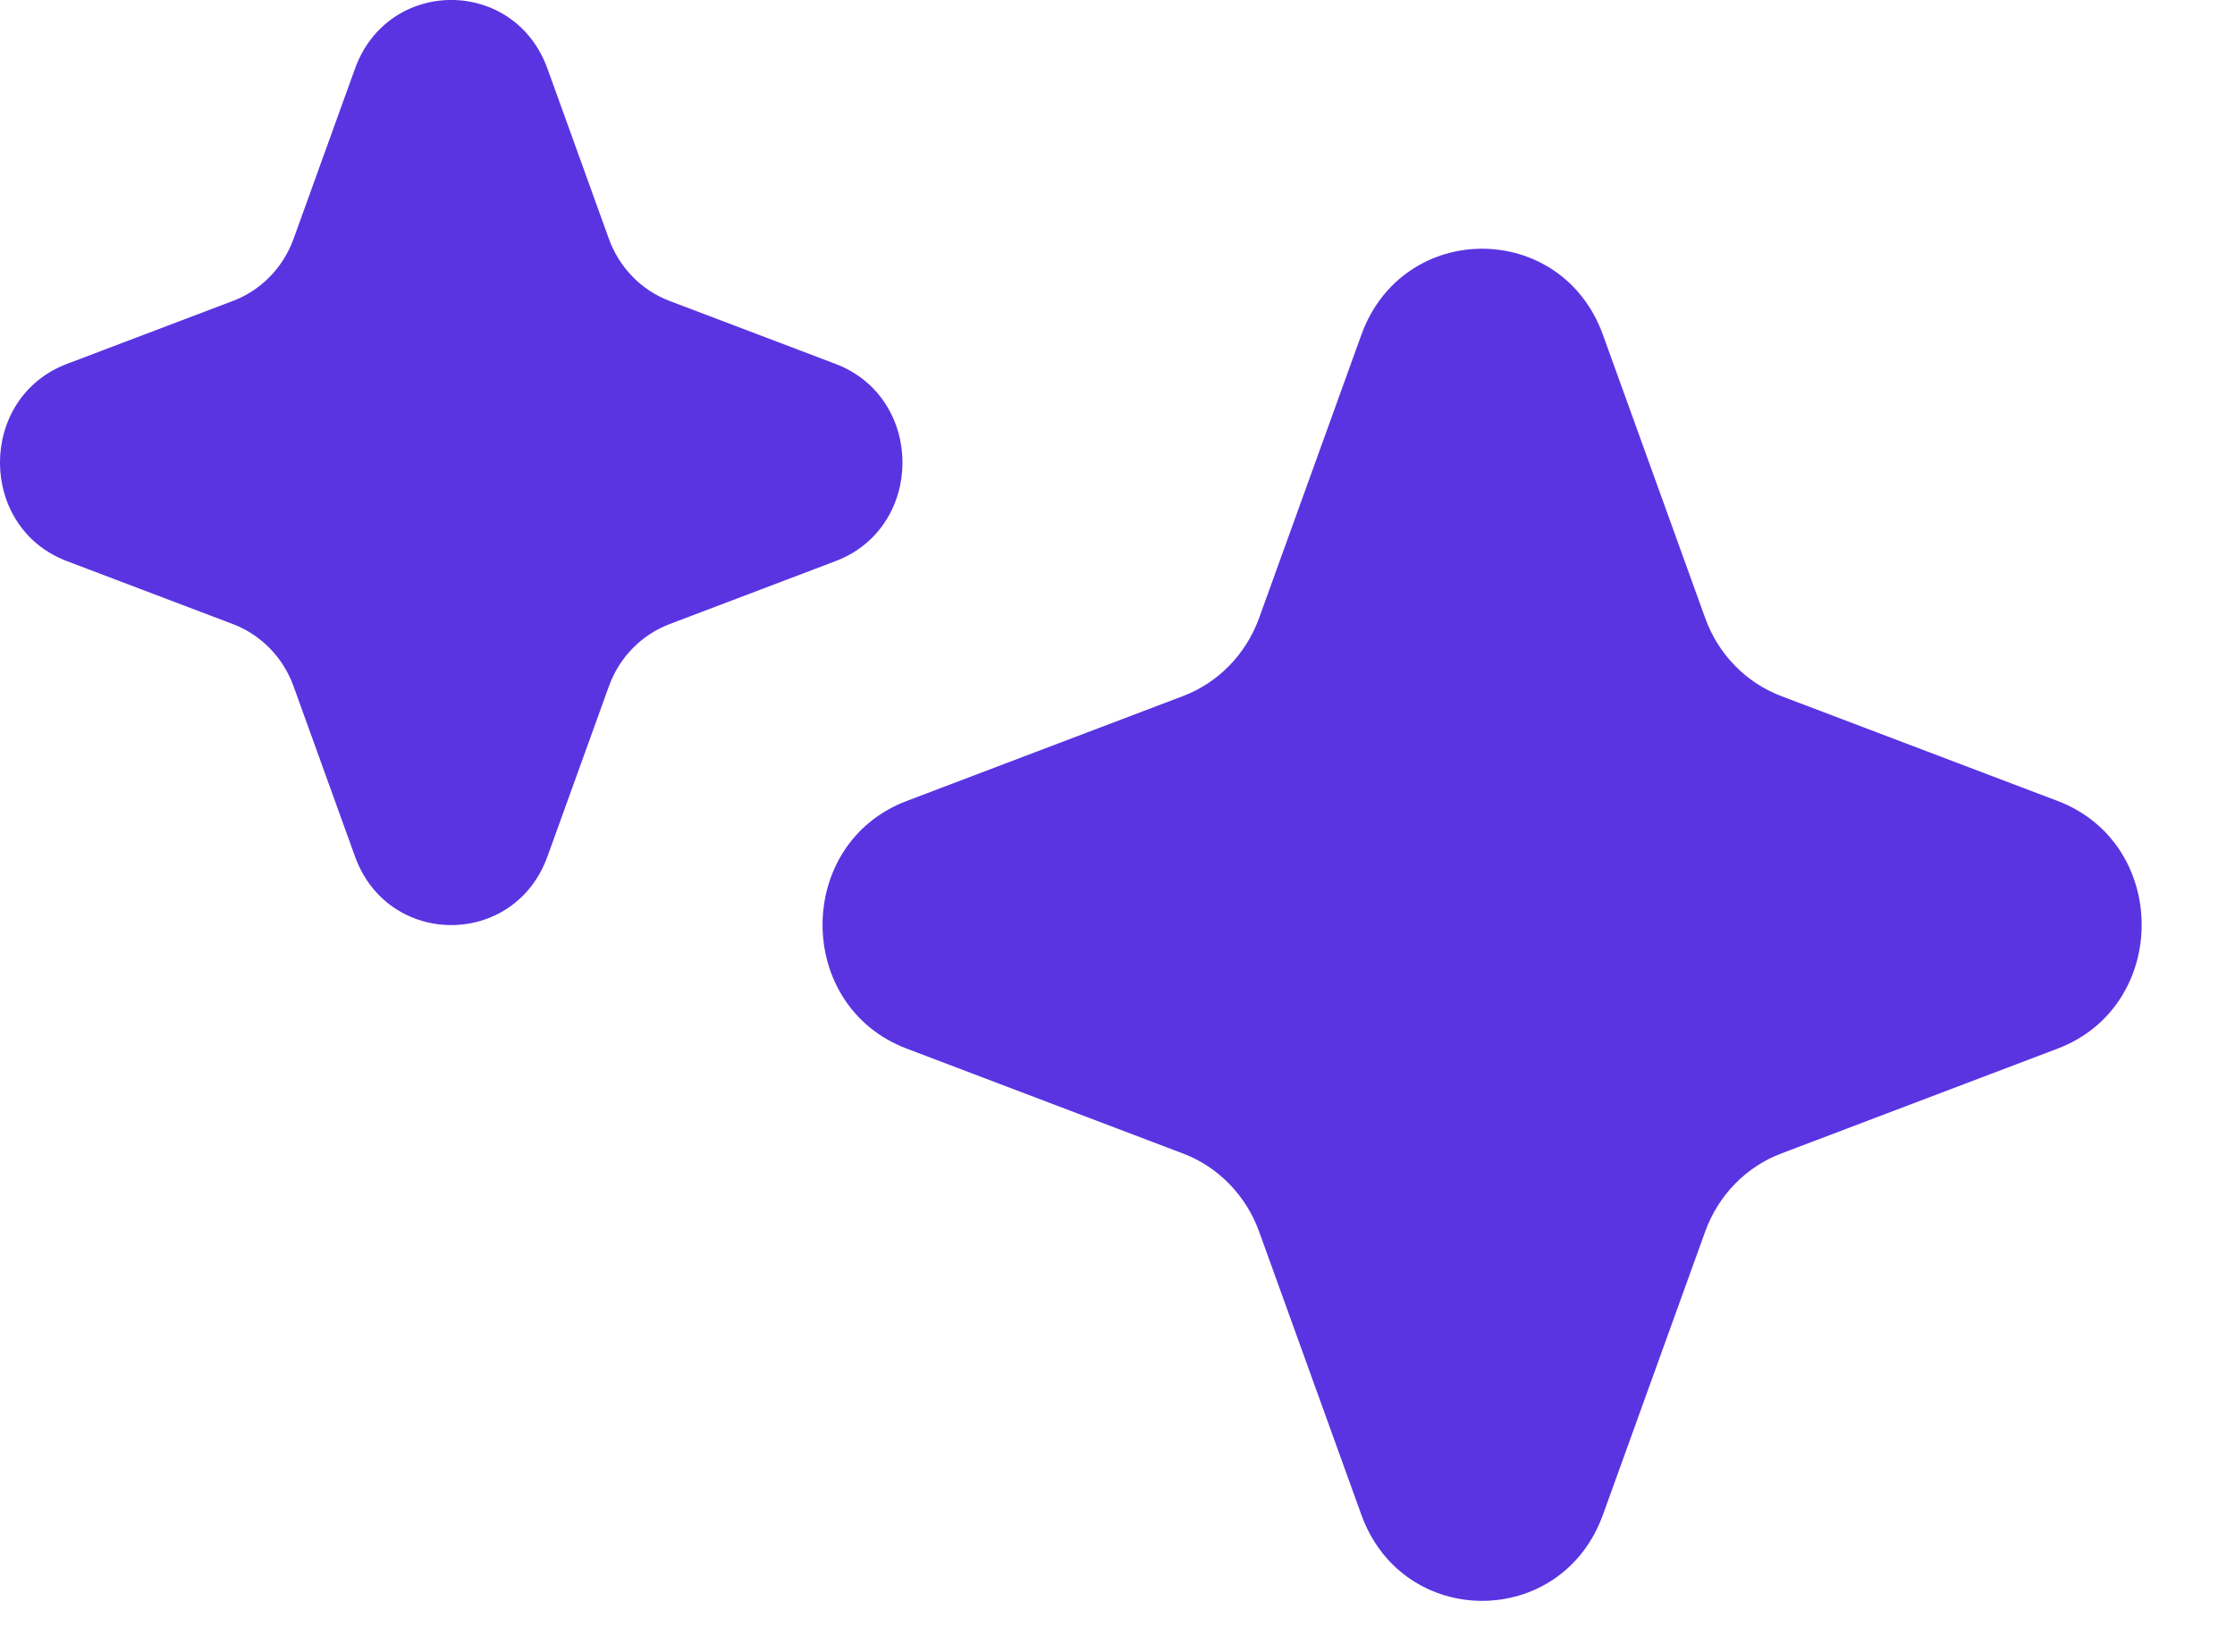 <svg width="23" height="17" viewBox="0 0 23 17" fill="none" xmlns="http://www.w3.org/2000/svg">
<path d="M14.009 3.447C14.436 2.264 16.069 2.264 16.496 3.447L17.548 6.361C17.682 6.733 17.968 7.027 18.331 7.164L21.174 8.243C22.328 8.681 22.328 10.354 21.174 10.792L18.331 11.871C17.968 12.008 17.682 12.302 17.548 12.674L16.496 15.588C16.069 16.771 14.436 16.771 14.009 15.588L12.957 12.674C12.822 12.302 12.536 12.008 12.173 11.871L9.331 10.792C8.176 10.354 8.176 8.681 9.331 8.243L12.173 7.164C12.536 7.027 12.822 6.733 12.957 6.361L14.009 3.447Z" fill="#5A34E1"/>
<path d="M3.653 0.707C3.993 -0.236 5.294 -0.236 5.634 0.707L6.266 2.458C6.373 2.754 6.601 2.988 6.89 3.097L8.598 3.745C9.517 4.094 9.517 5.427 8.598 5.775L6.89 6.423C6.601 6.533 6.373 6.766 6.266 7.063L5.634 8.814C5.294 9.756 3.993 9.756 3.653 8.814L3.021 7.063C2.914 6.766 2.686 6.533 2.397 6.423L0.689 5.775C-0.23 5.427 -0.23 4.094 0.689 3.745L2.397 3.097C2.686 2.988 2.914 2.754 3.021 2.458L3.653 0.707Z" fill="#5A34E1"/>
</svg>
